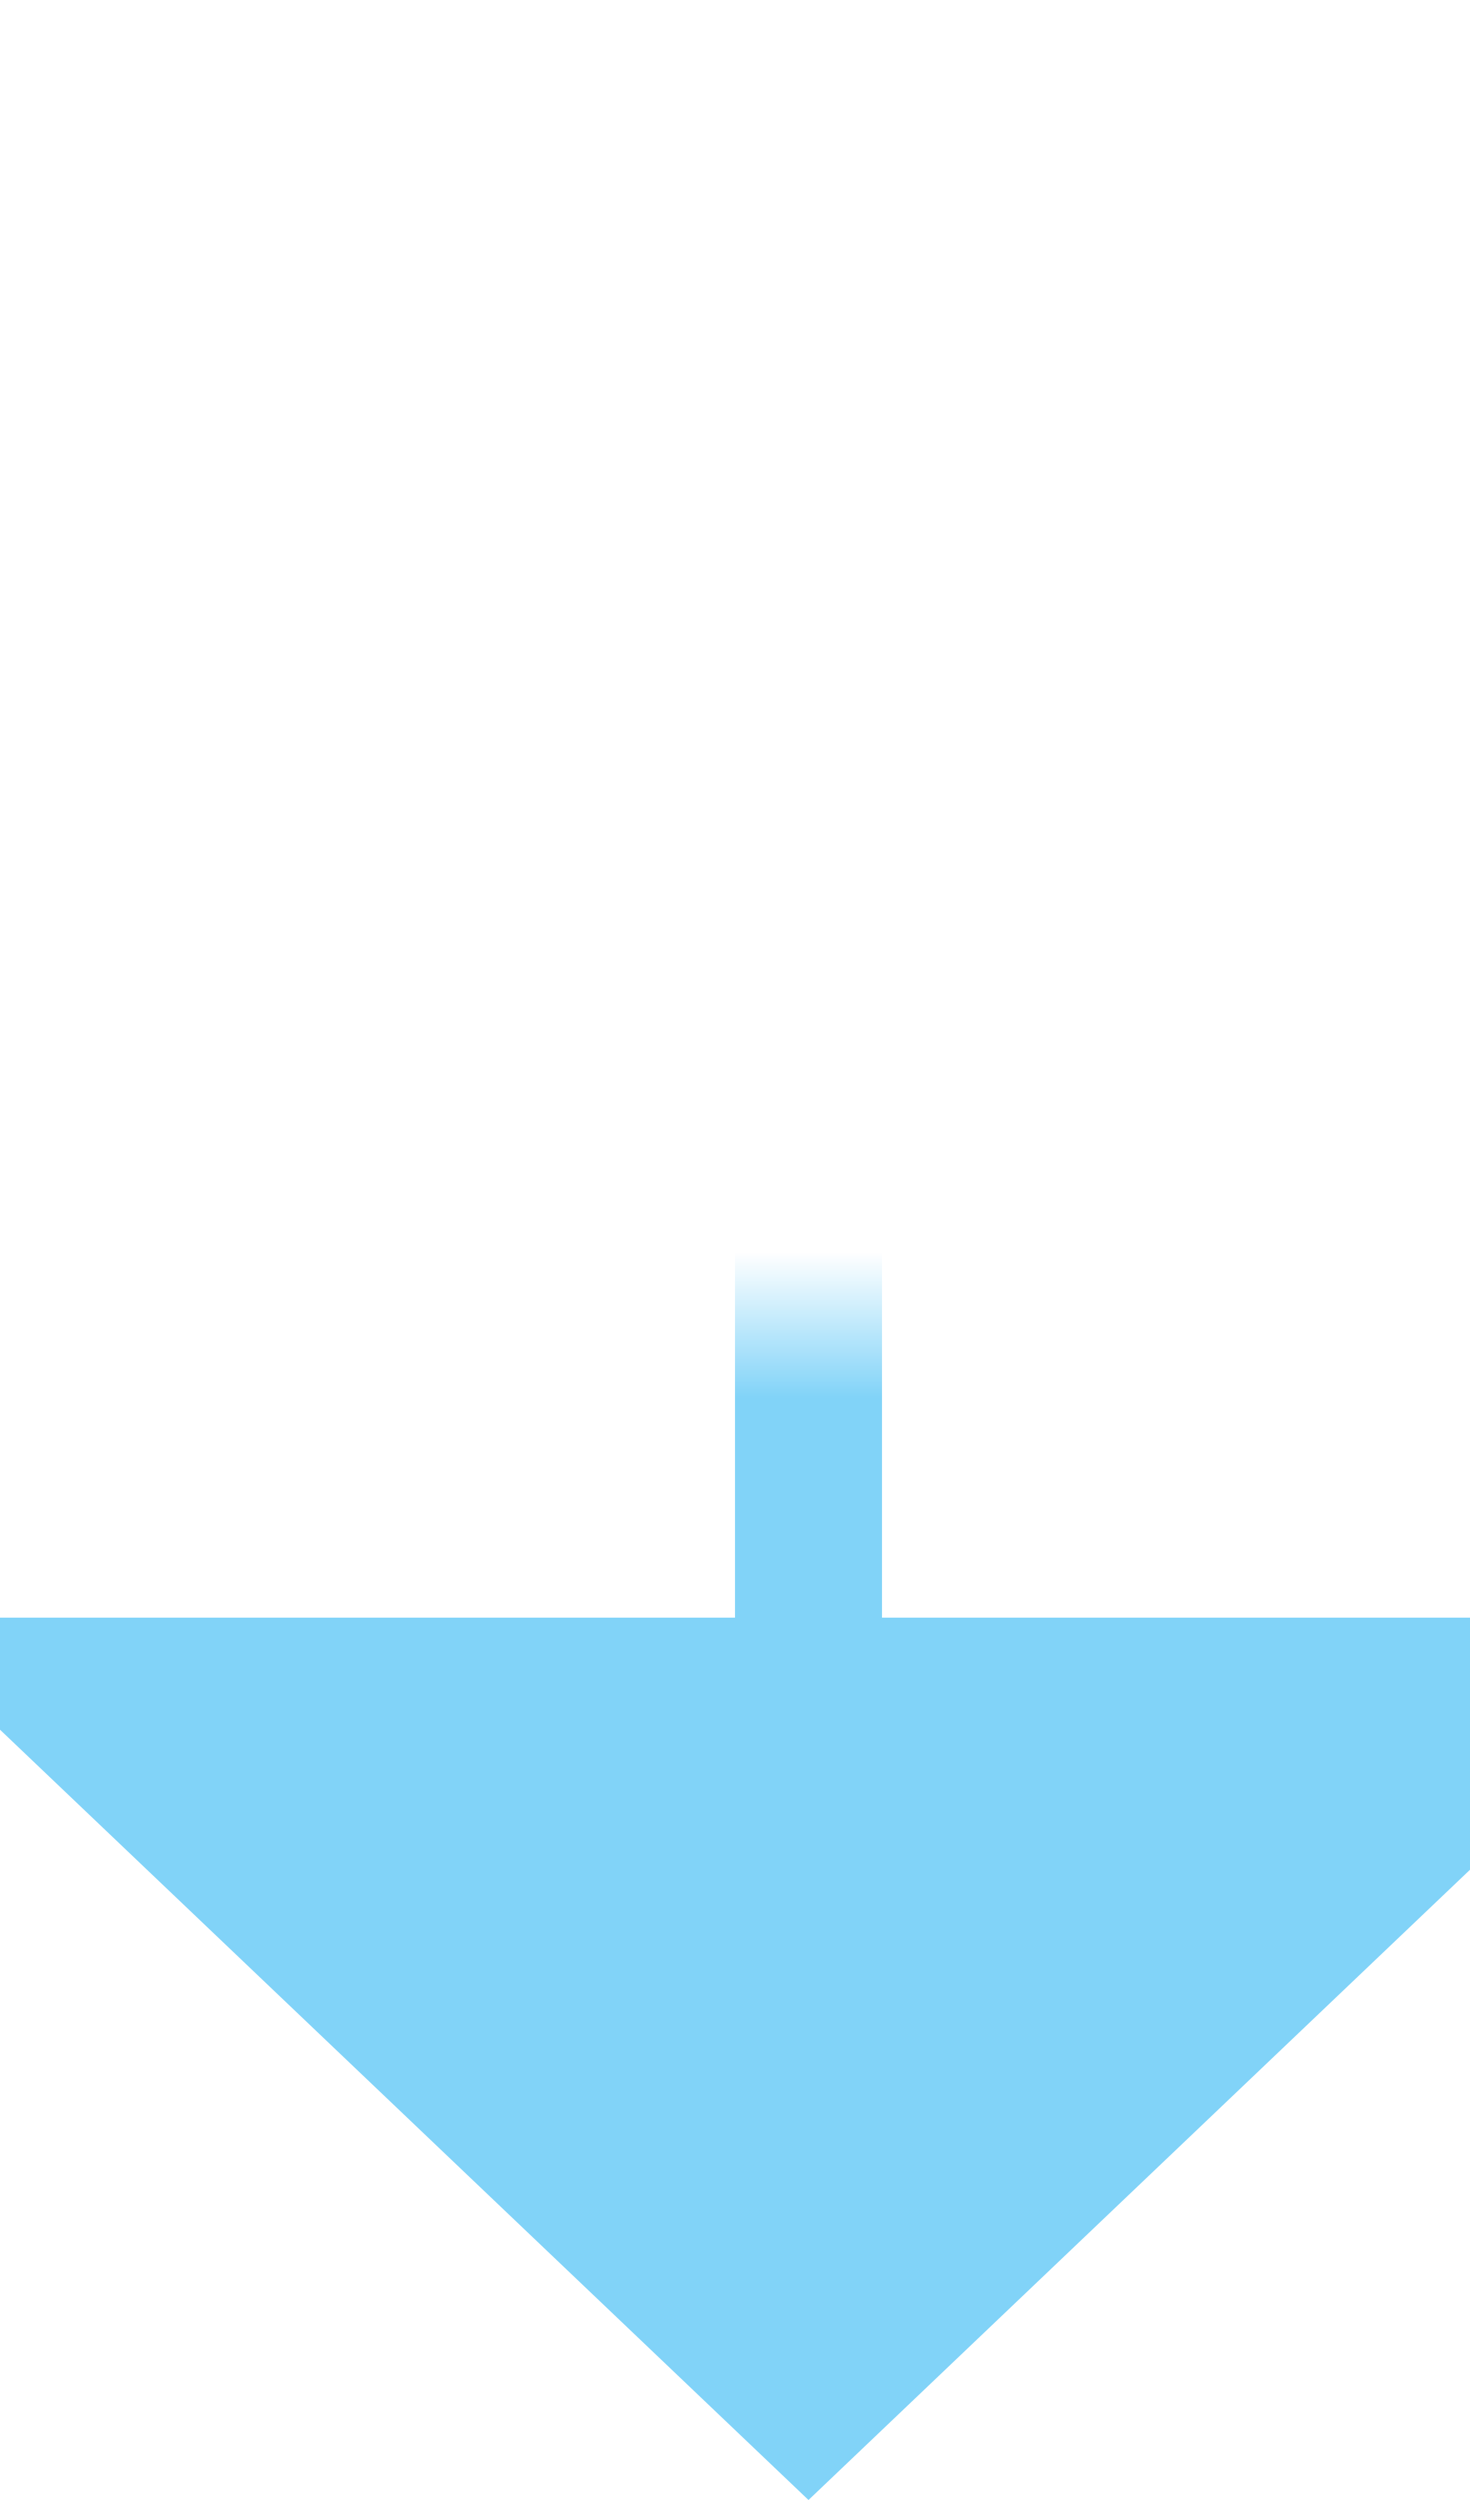 ﻿<?xml version="1.0" encoding="utf-8"?>
<svg version="1.1" xmlns:xlink="http://www.w3.org/1999/xlink" width="10px" height="17px" preserveAspectRatio="xMidYMin meet" viewBox="338 1335 8 17" xmlns="http://www.w3.org/2000/svg">
  <defs>
    <mask fill="white" id="Clip61">
      <path d="M 305 1316  L 377 1316  L 377 1344  L 305 1344  Z M 305 1307  L 377 1307  L 377 1361  L 305 1361  Z " fill-rule="evenodd" />
    </mask>
  </defs>
  <path d="M 341.5 1307  L 341.5 1339.5  A 0.5 0.5 0 0 0 342 1340.5 A 0.5 0.5 0 0 1 342.5 1341 L 342.5 1347  " stroke-width="1" stroke-dasharray="0" stroke="rgba(129, 211, 248, 1)" fill="none" class="stroke" mask="url(#Clip61)" />
  <path d="M 336.2 1346  L 342.5 1352  L 348.8 1346  L 336.2 1346  Z " fill-rule="nonzero" fill="rgba(129, 211, 248, 1)" stroke="none" class="fill" mask="url(#Clip61)" />
</svg>